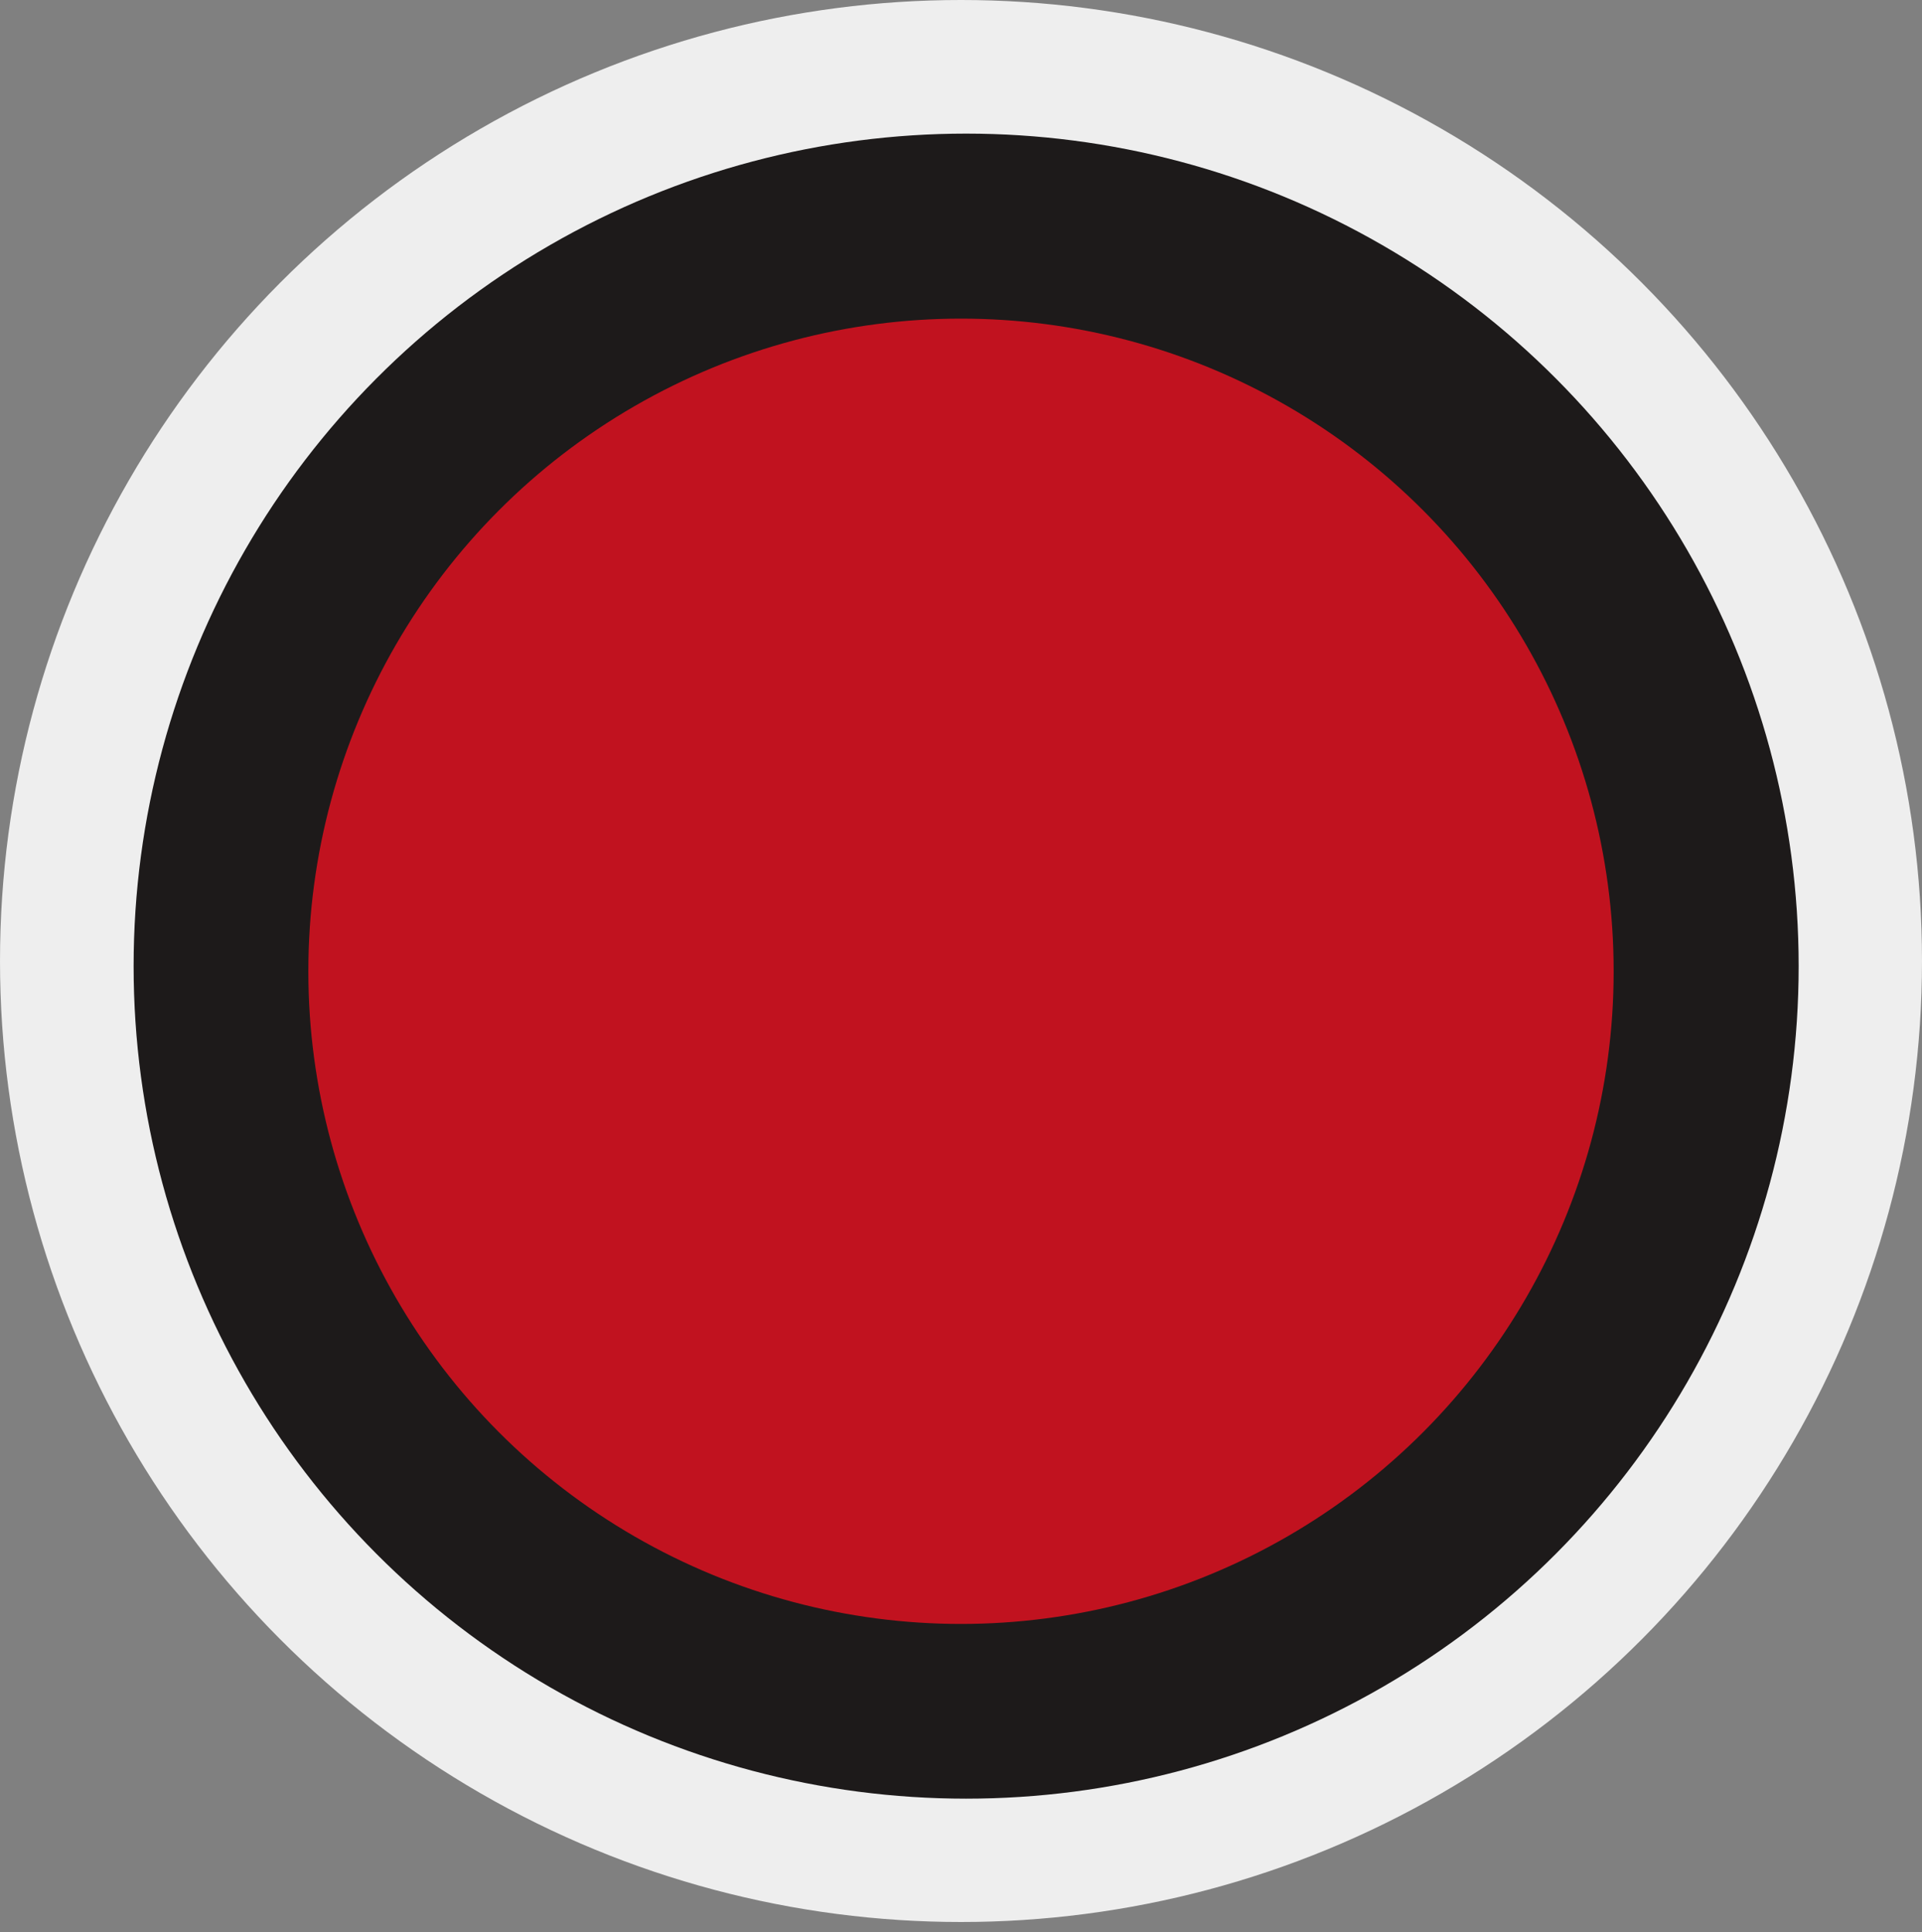 <svg xmlns="http://www.w3.org/2000/svg" width="187" height="188" fill="none" viewBox="0 0 187 188">
  <rect x="0" y="0" width="187" height="188" fill="#808080" stroke="none"/>
  <circle cx="93.5" cy="93.5" r="93.5" fill="#fff" fill-opacity=".86"/>
  <circle cx="94" cy="94" r="81" fill="#1D1A1A"/>
  <circle cx="93.5" cy="94.5" r="63.5" fill="#C1121F"/>
</svg>
